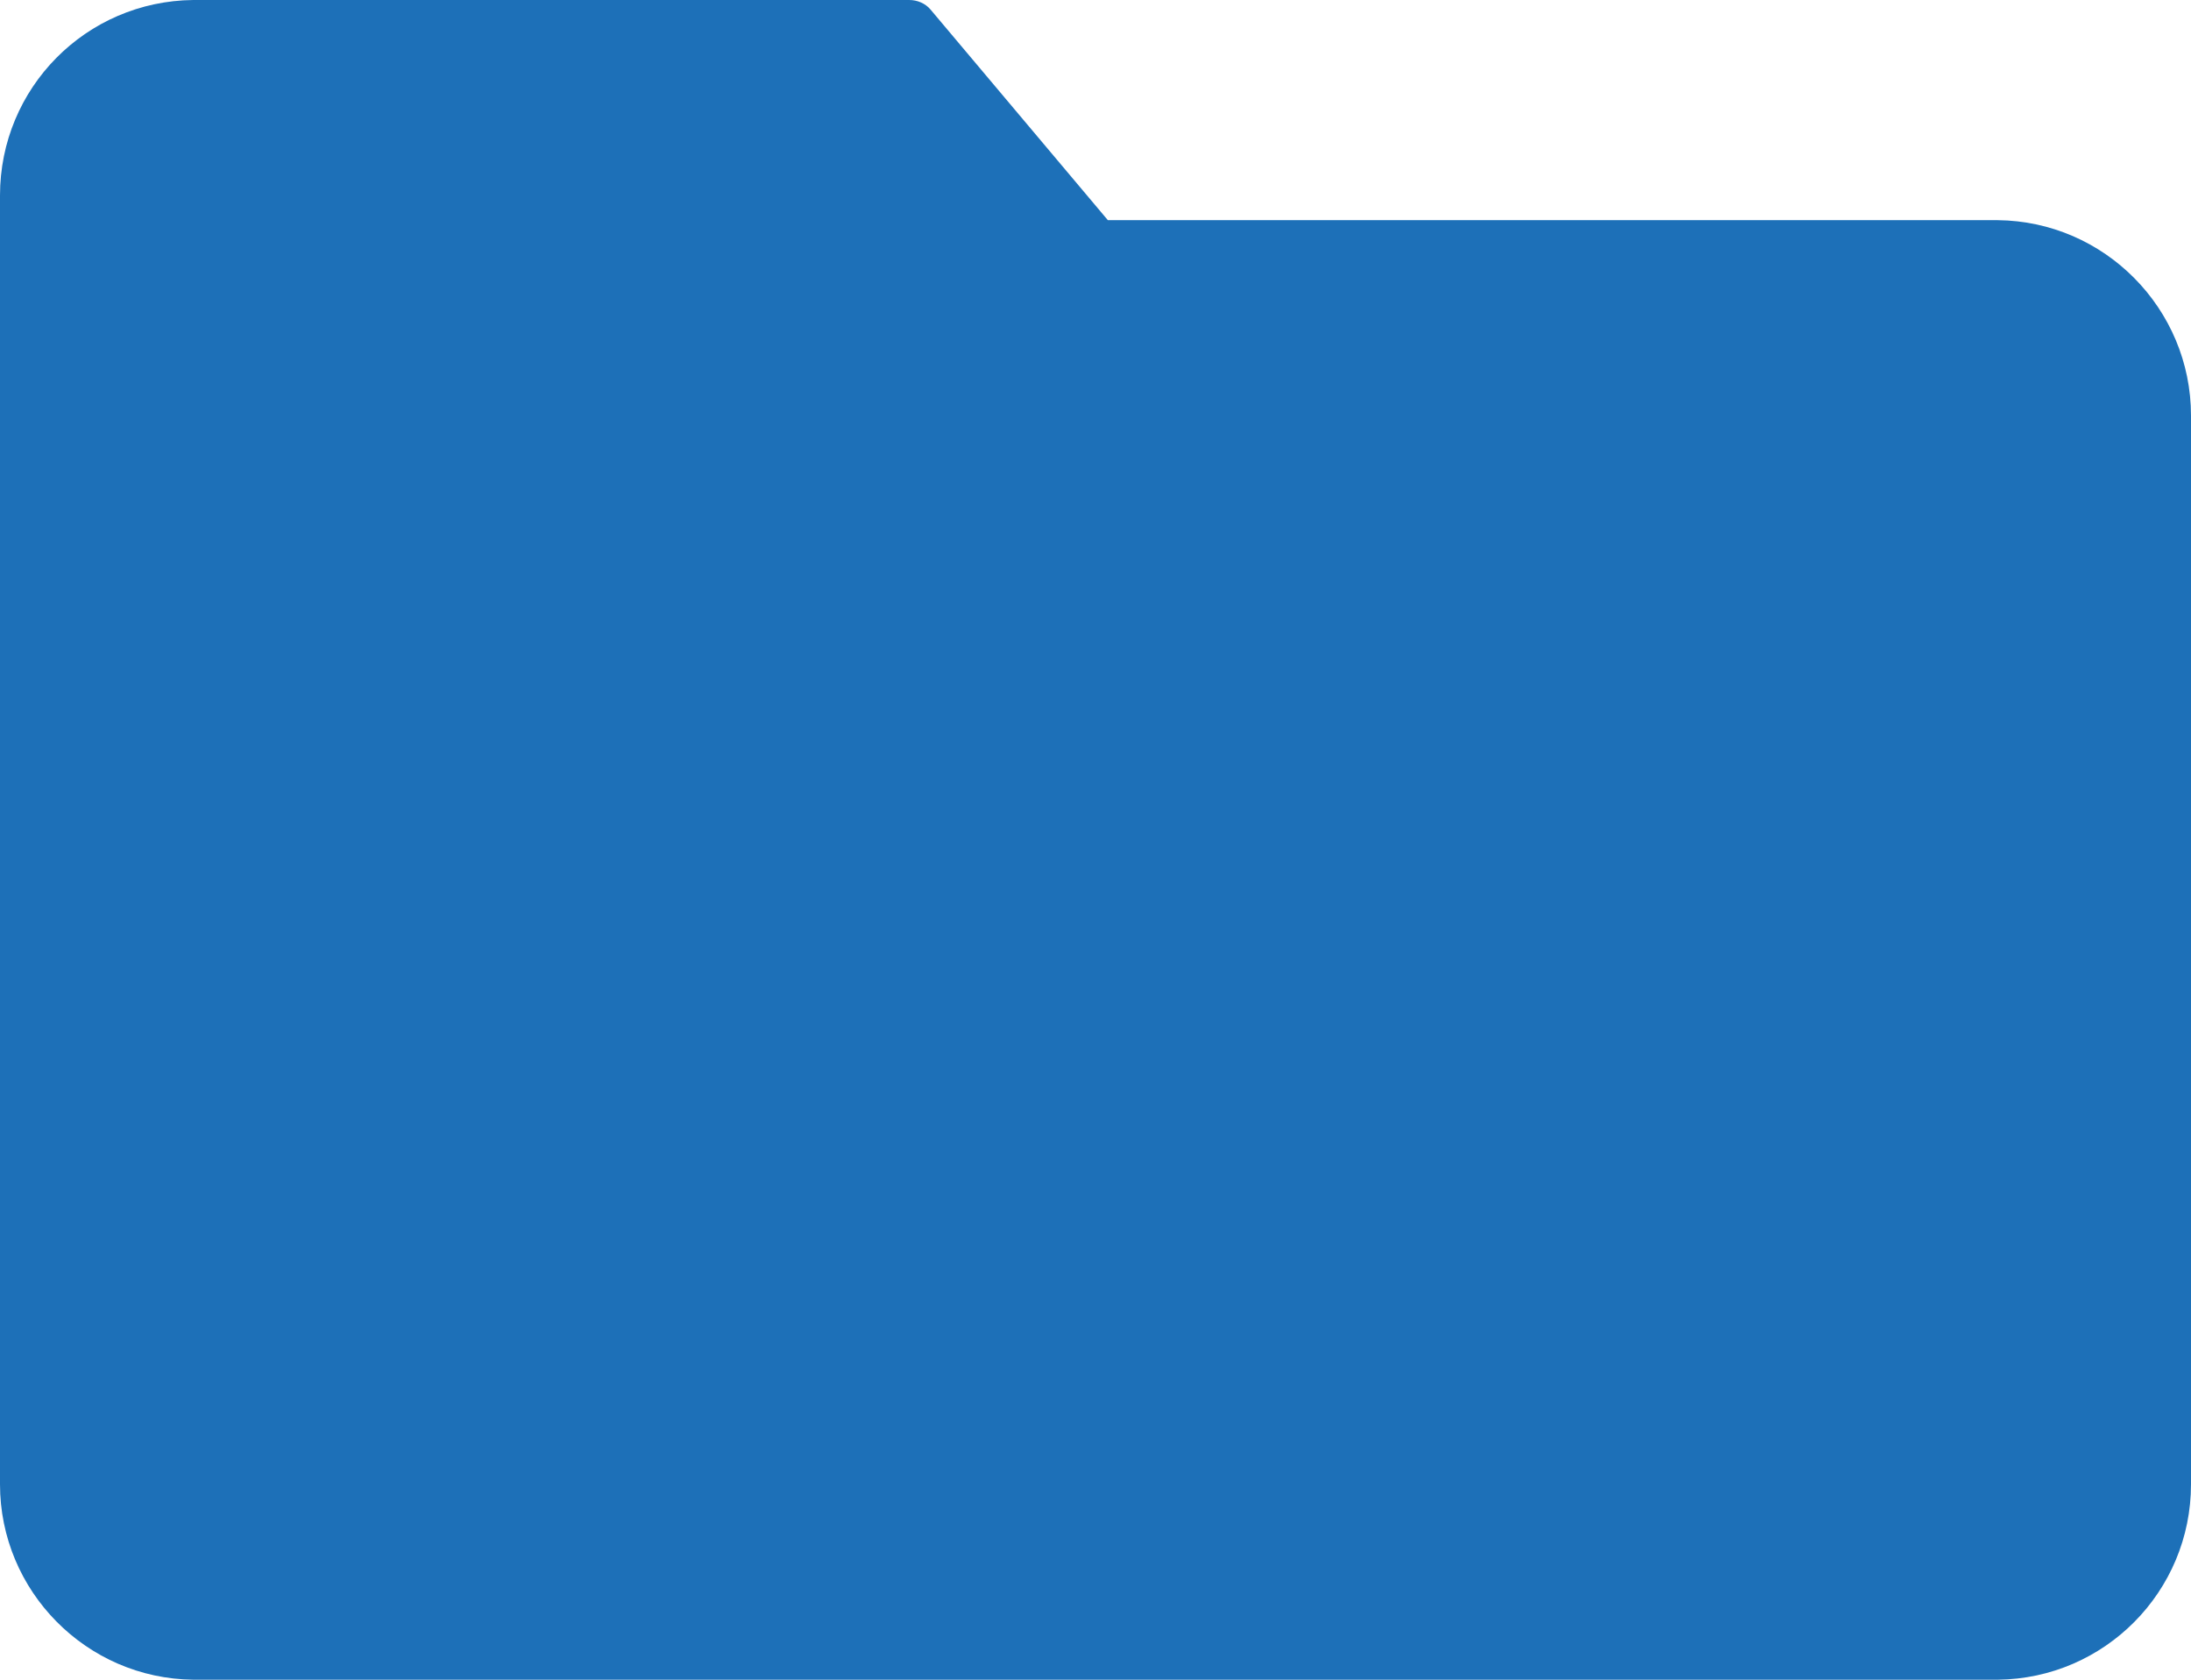 <?xml version="1.0" encoding="utf-8"?>
<!-- Generator: Adobe Illustrator 27.8.1, SVG Export Plug-In . SVG Version: 6.00 Build 0)  -->
<svg version="1.1" id="Capa_1" xmlns="http://www.w3.org/2000/svg" xmlns:xlink="http://www.w3.org/1999/xlink" x="0px" y="0px"
	 viewBox="0 0 408 312.8" style="enable-background:new 0 0 408 312.8;" xml:space="preserve">
<style type="text/css">
	.st0{fill:#1D70B8;}
</style>
<g>
	<g>
		<path class="st0" d="M372,41H206.3l-33-39.2c-1-1.2-2.5-1.8-4-1.8H36C16,0.2,0,16.4,0,36.4v240c0,19.9,16.1,36.2,36,36.4h336
			c19.9-0.2,36-16.4,36-36.4v-199C408,57.5,391.9,41.2,372,41z"/>
	</g>
</g>
</svg>

